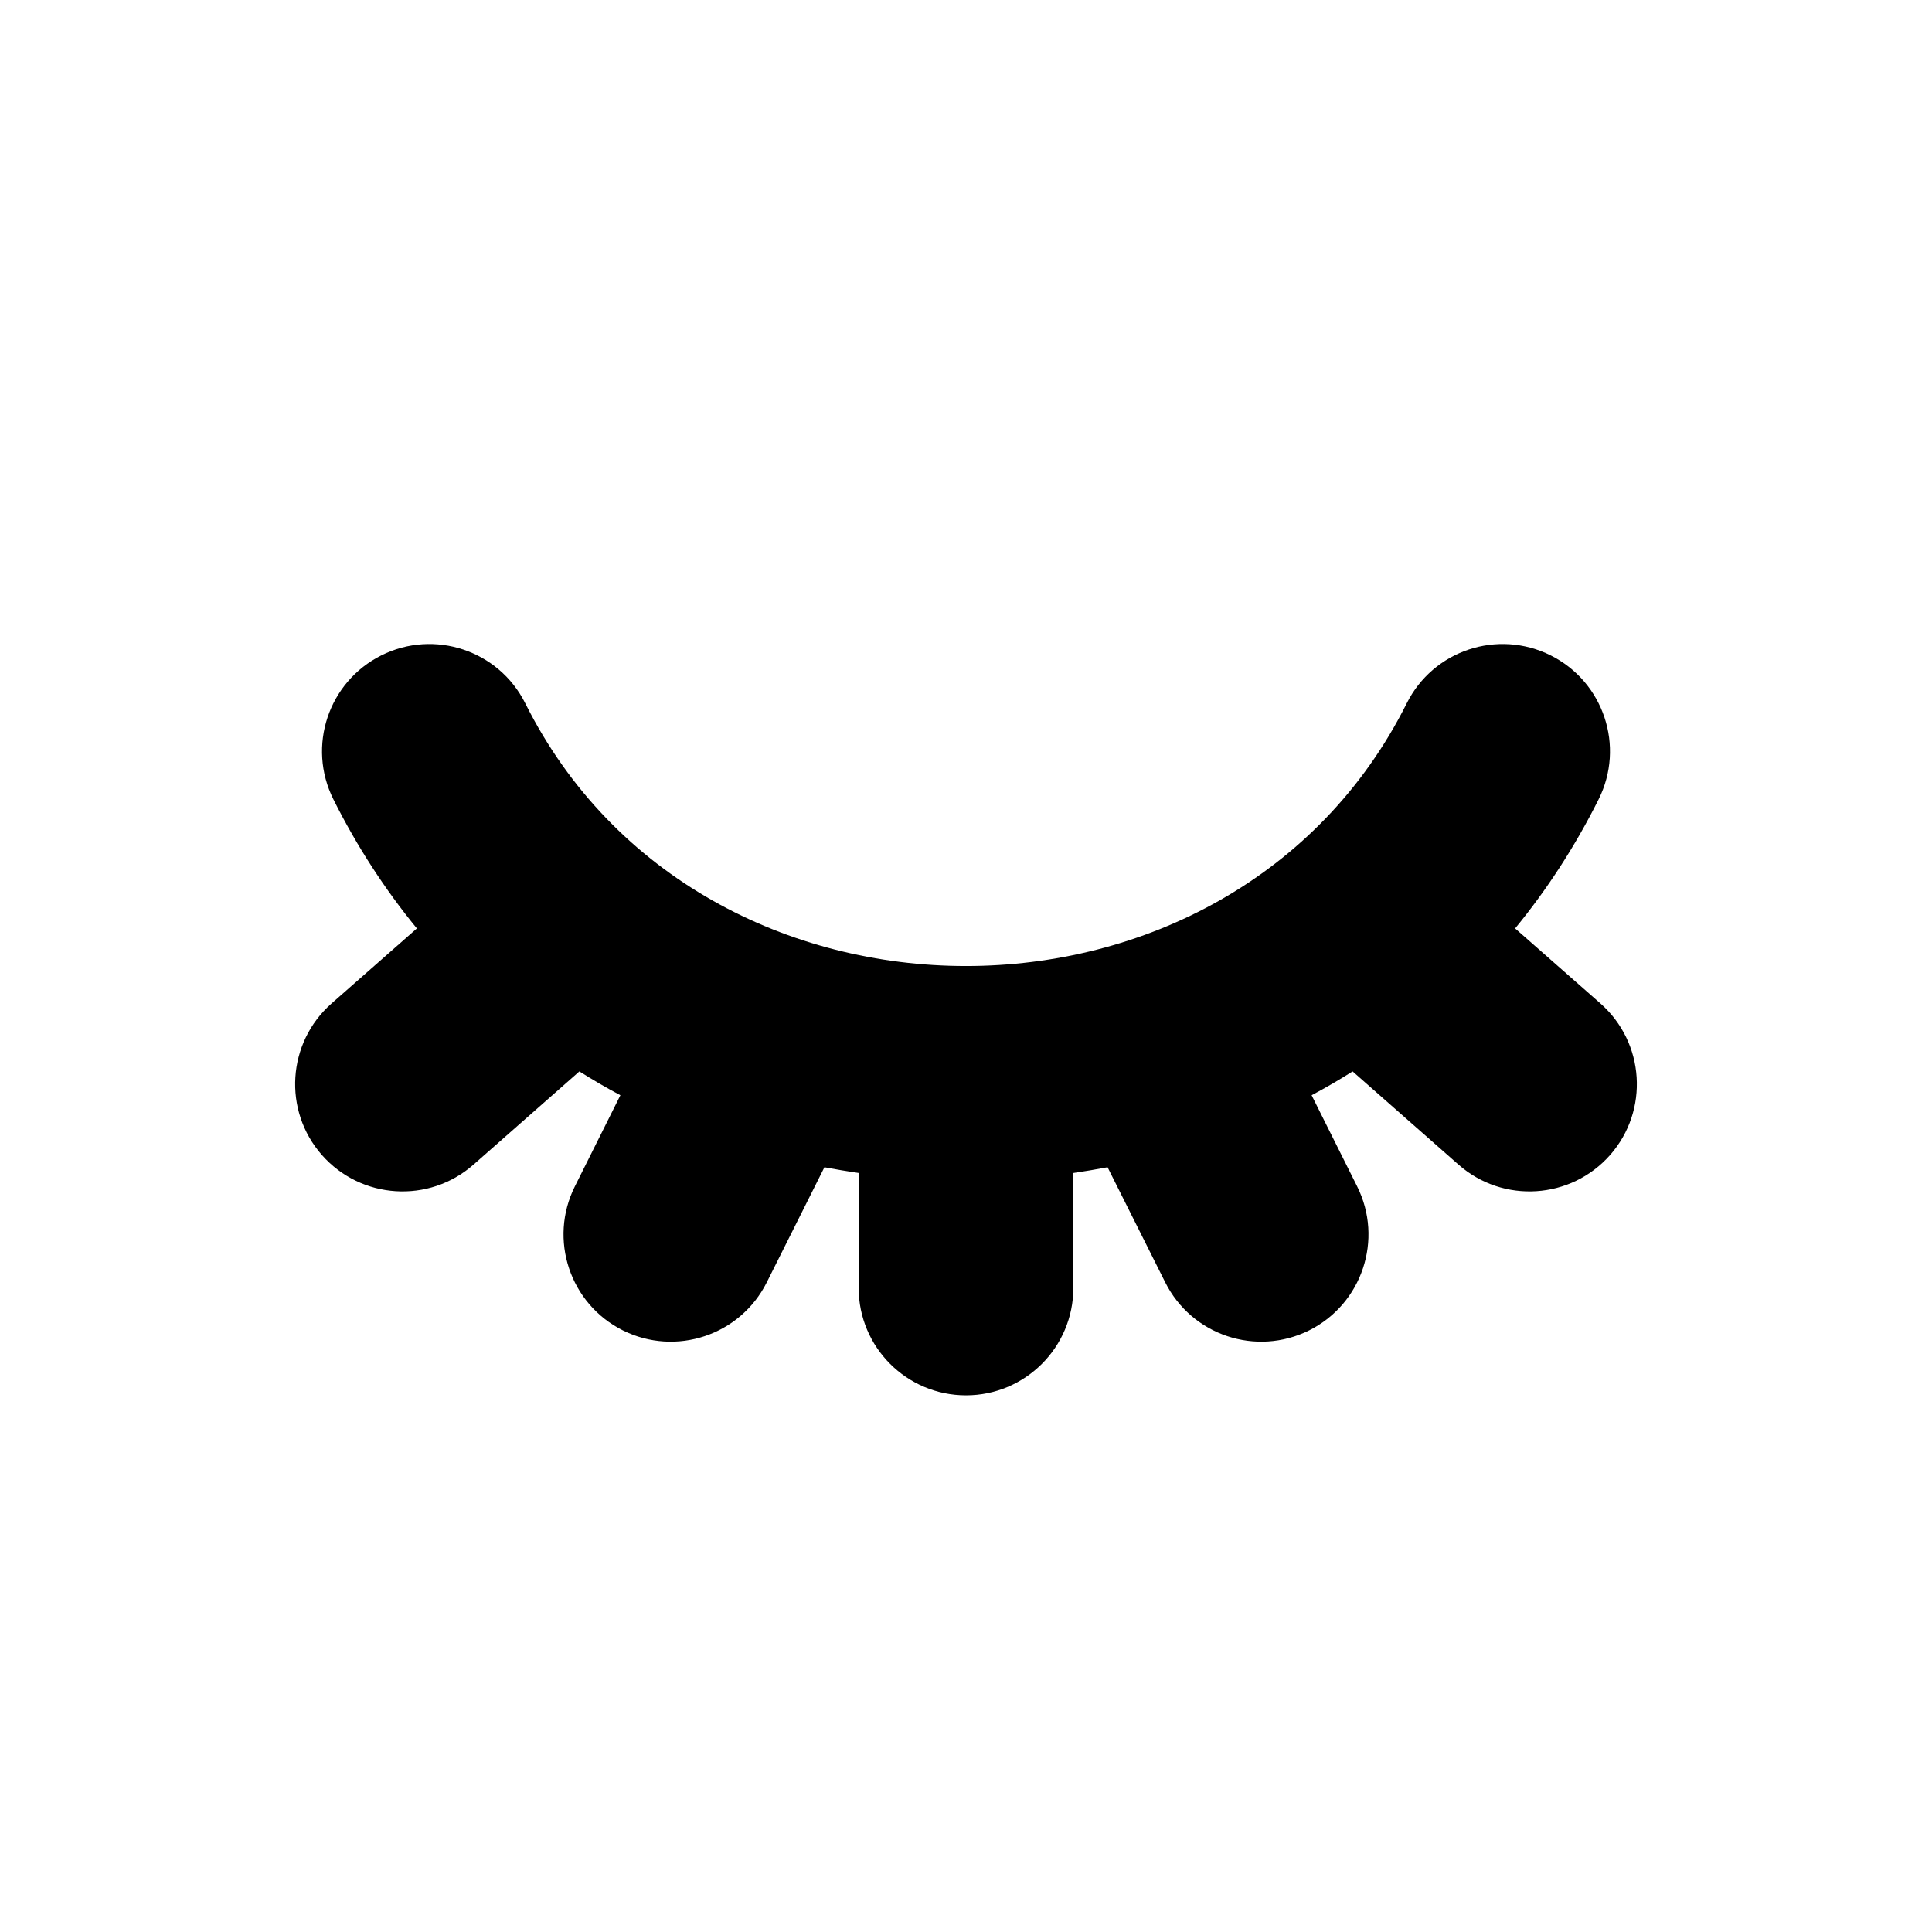 <svg width="18" height="18" viewBox="0 0 18 18" fill="none" xmlns="http://www.w3.org/2000/svg">
<path fill-rule="evenodd" clip-rule="evenodd" d="M4.894 6.553C6.526 9.816 11.474 9.816 13.106 6.553C13.353 6.059 13.953 5.859 14.447 6.106C14.941 6.353 15.141 6.953 14.894 7.447C14.673 7.889 14.411 8.29 14.116 8.65L14.911 9.349C15.325 9.714 15.366 10.346 15.001 10.761C14.636 11.175 14.004 11.216 13.589 10.851L12.602 9.982C12.477 10.061 12.35 10.135 12.22 10.204L12.644 11.053C12.891 11.547 12.691 12.148 12.197 12.395C11.703 12.641 11.103 12.441 10.856 11.947L10.319 10.875C10.213 10.895 10.105 10.913 9.998 10.929C9.999 10.952 10 10.976 10 11V12C10 12.552 9.552 13 9 13C8.448 13 8 12.552 8 12V11C8 10.976 8.001 10.952 8.003 10.929C7.895 10.913 7.788 10.895 7.681 10.875L7.144 11.947C6.897 12.441 6.297 12.641 5.803 12.395C5.309 12.148 5.109 11.547 5.356 11.053L5.78 10.204C5.65 10.135 5.523 10.061 5.398 9.982L4.411 10.851C3.996 11.216 3.364 11.175 2.999 10.761C2.634 10.346 2.675 9.714 3.089 9.349L3.884 8.65C3.589 8.29 3.327 7.889 3.106 7.447C2.859 6.953 3.059 6.353 3.553 6.106C4.047 5.859 4.647 6.059 4.894 6.553Z" fill="currentColor"/>
</svg>
